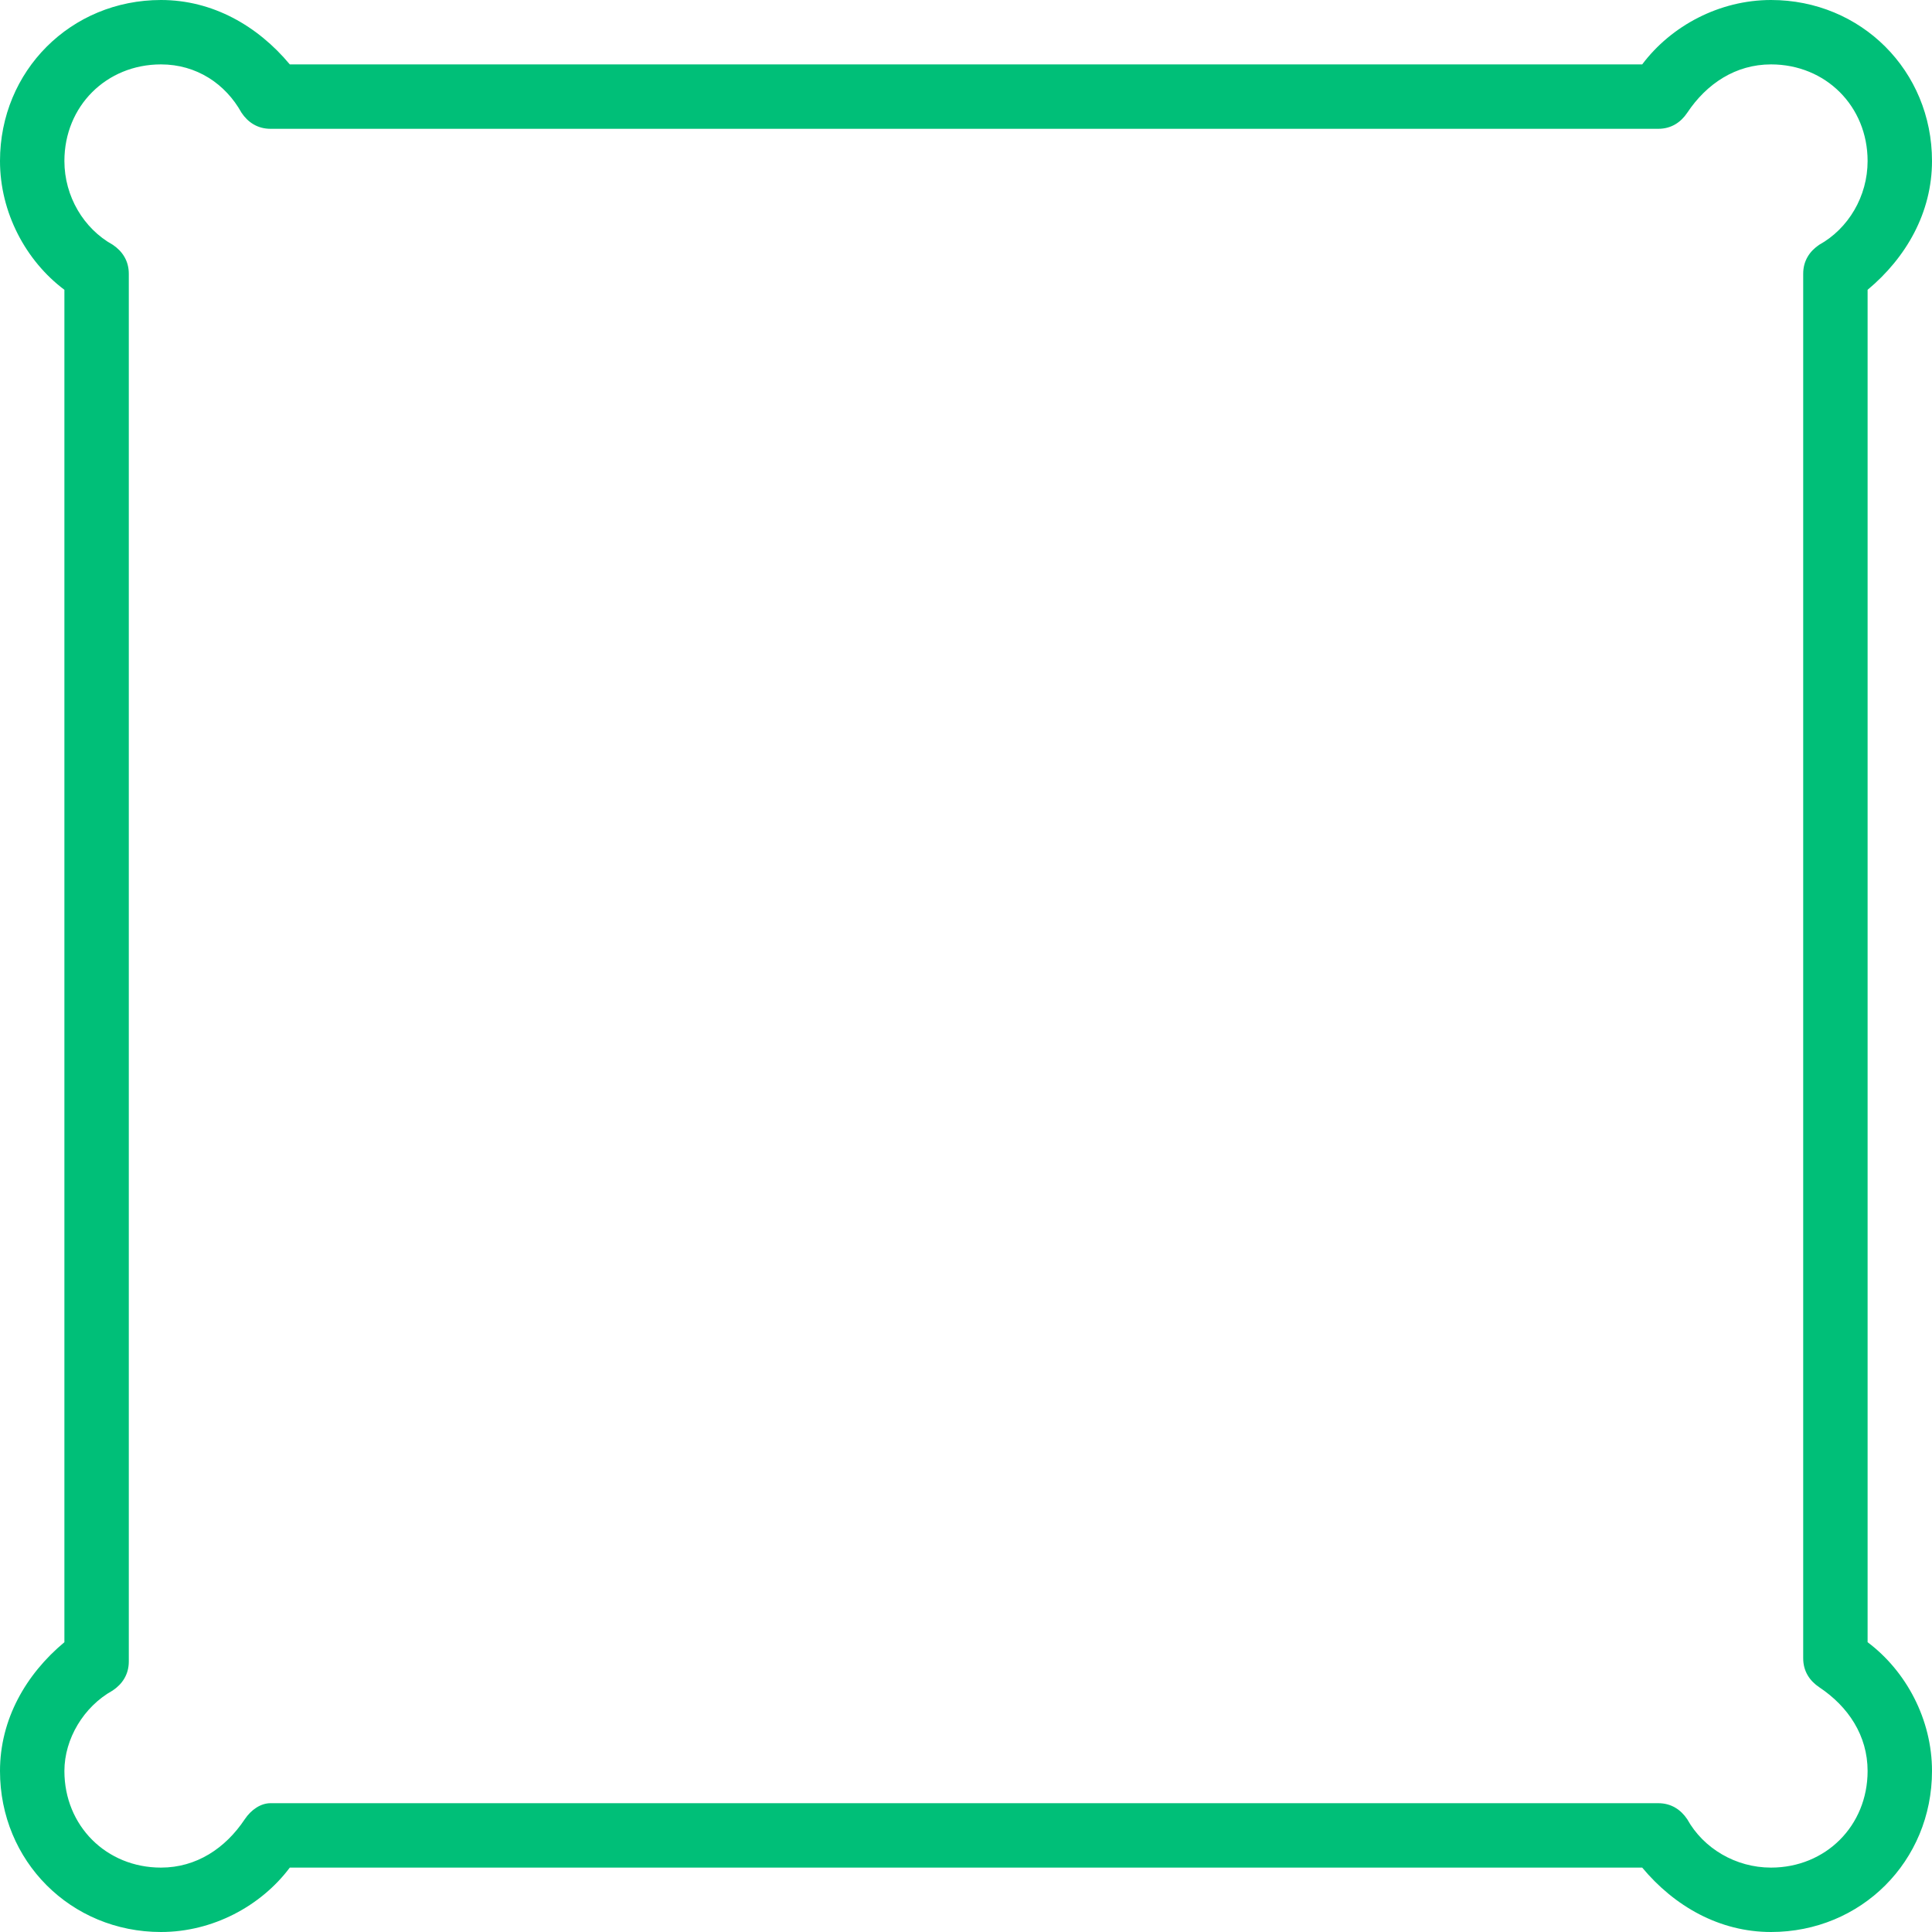 <svg width="48" height="48" viewBox="0 0 48 48" fill="none" xmlns="http://www.w3.org/2000/svg">
<path d="M46.4 40.8V7.2C47.36 6.4 48 5.28 48 4C48 1.76 46.24 0 44 0C42.72 0 41.52 0.64 40.8 1.6H7.2C6.4 0.64 5.28 0 4 0C1.76 0 -6.10352e-05 1.76 -6.10352e-05 4C-6.10352e-05 5.28 0.64 6.48 1.6 7.2V40.8C0.64 41.6 -6.10352e-05 42.72 -6.10352e-05 44C-6.10352e-05 46.24 1.76 48 4 48C5.28 48 6.48 47.36 7.2 46.4H40.8C41.6 47.36 42.72 48 44 48C46.24 48 48 46.24 48 44C48 42.72 47.36 41.52 46.4 40.8ZM44 46.4C43.12 46.4 42.32 45.92 41.92 45.2C41.76 44.96 41.52 44.8 41.2 44.8H6.72C6.48 44.8 6.24 44.96 6.08 45.2C5.6 45.92 4.88 46.4 4 46.4C2.64 46.4 1.6 45.36 1.6 44C1.6 43.2 2.08 42.4 2.8 42C3.04 41.84 3.2 41.6 3.2 41.28V6.8C3.2 6.48 3.04 6.24 2.8 6.08C2.08 5.68 1.6 4.88 1.6 4C1.6 2.64 2.64 1.6 4 1.6C4.88 1.6 5.6 2.08 6 2.8C6.16 3.04 6.4 3.2 6.72 3.2H41.2C41.52 3.2 41.76 3.04 41.92 2.8C42.4 2.08 43.12 1.6 44 1.6C45.36 1.6 46.4 2.64 46.4 4C46.4 4.88 45.92 5.68 45.2 6.08C44.96 6.24 44.8 6.48 44.8 6.8V41.2C44.8 41.52 44.96 41.76 45.2 41.92C45.92 42.4 46.4 43.12 46.4 44C46.4 45.36 45.36 46.4 44 46.4Z" fill="#00BF78"/>
</svg>
